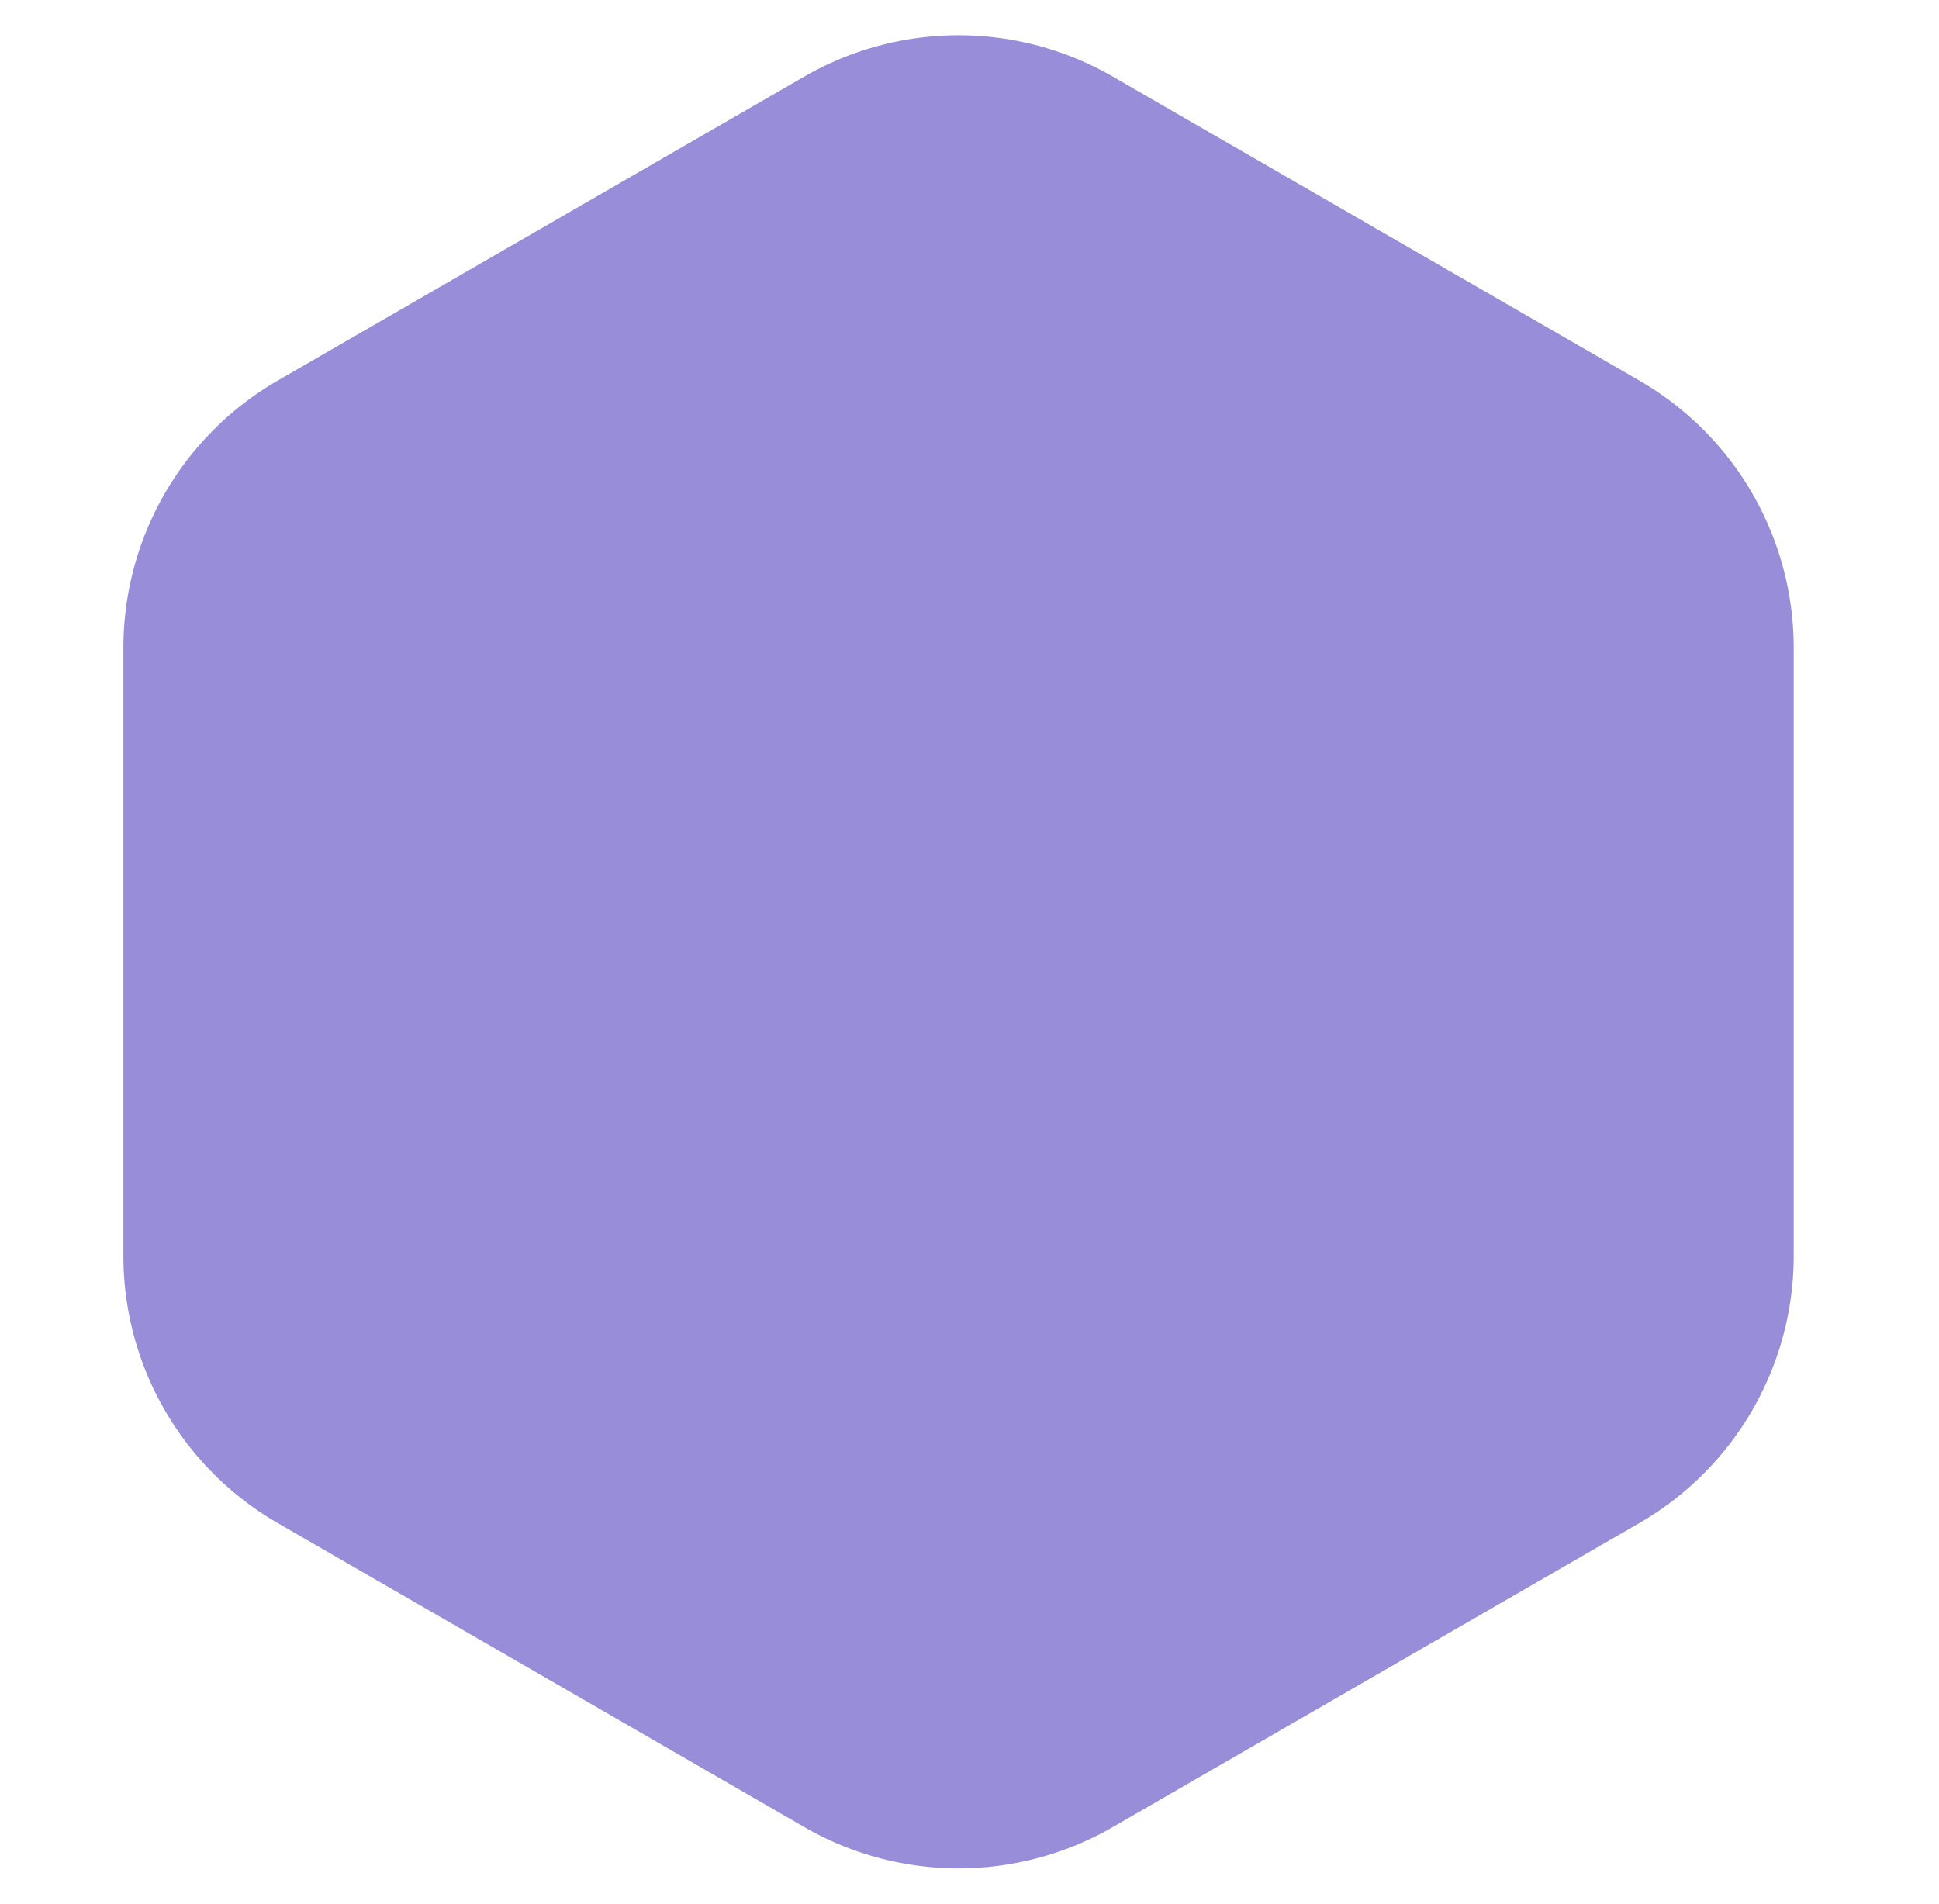 <svg width="55" height="54" fill="none" xmlns="http://www.w3.org/2000/svg"><path d="M22.813 2.173a8.753 8.753 0 018.753 0l14.936 8.623a8.753 8.753 0 014.377 7.58v17.247a8.753 8.753 0 01-4.377 7.58l-14.936 8.624a8.753 8.753 0 01-8.753 0L7.877 43.204a8.753 8.753 0 01-4.377-7.58V18.376a8.753 8.753 0 014.377-7.58l14.936-8.624z" fill="#988DD8"/></svg>